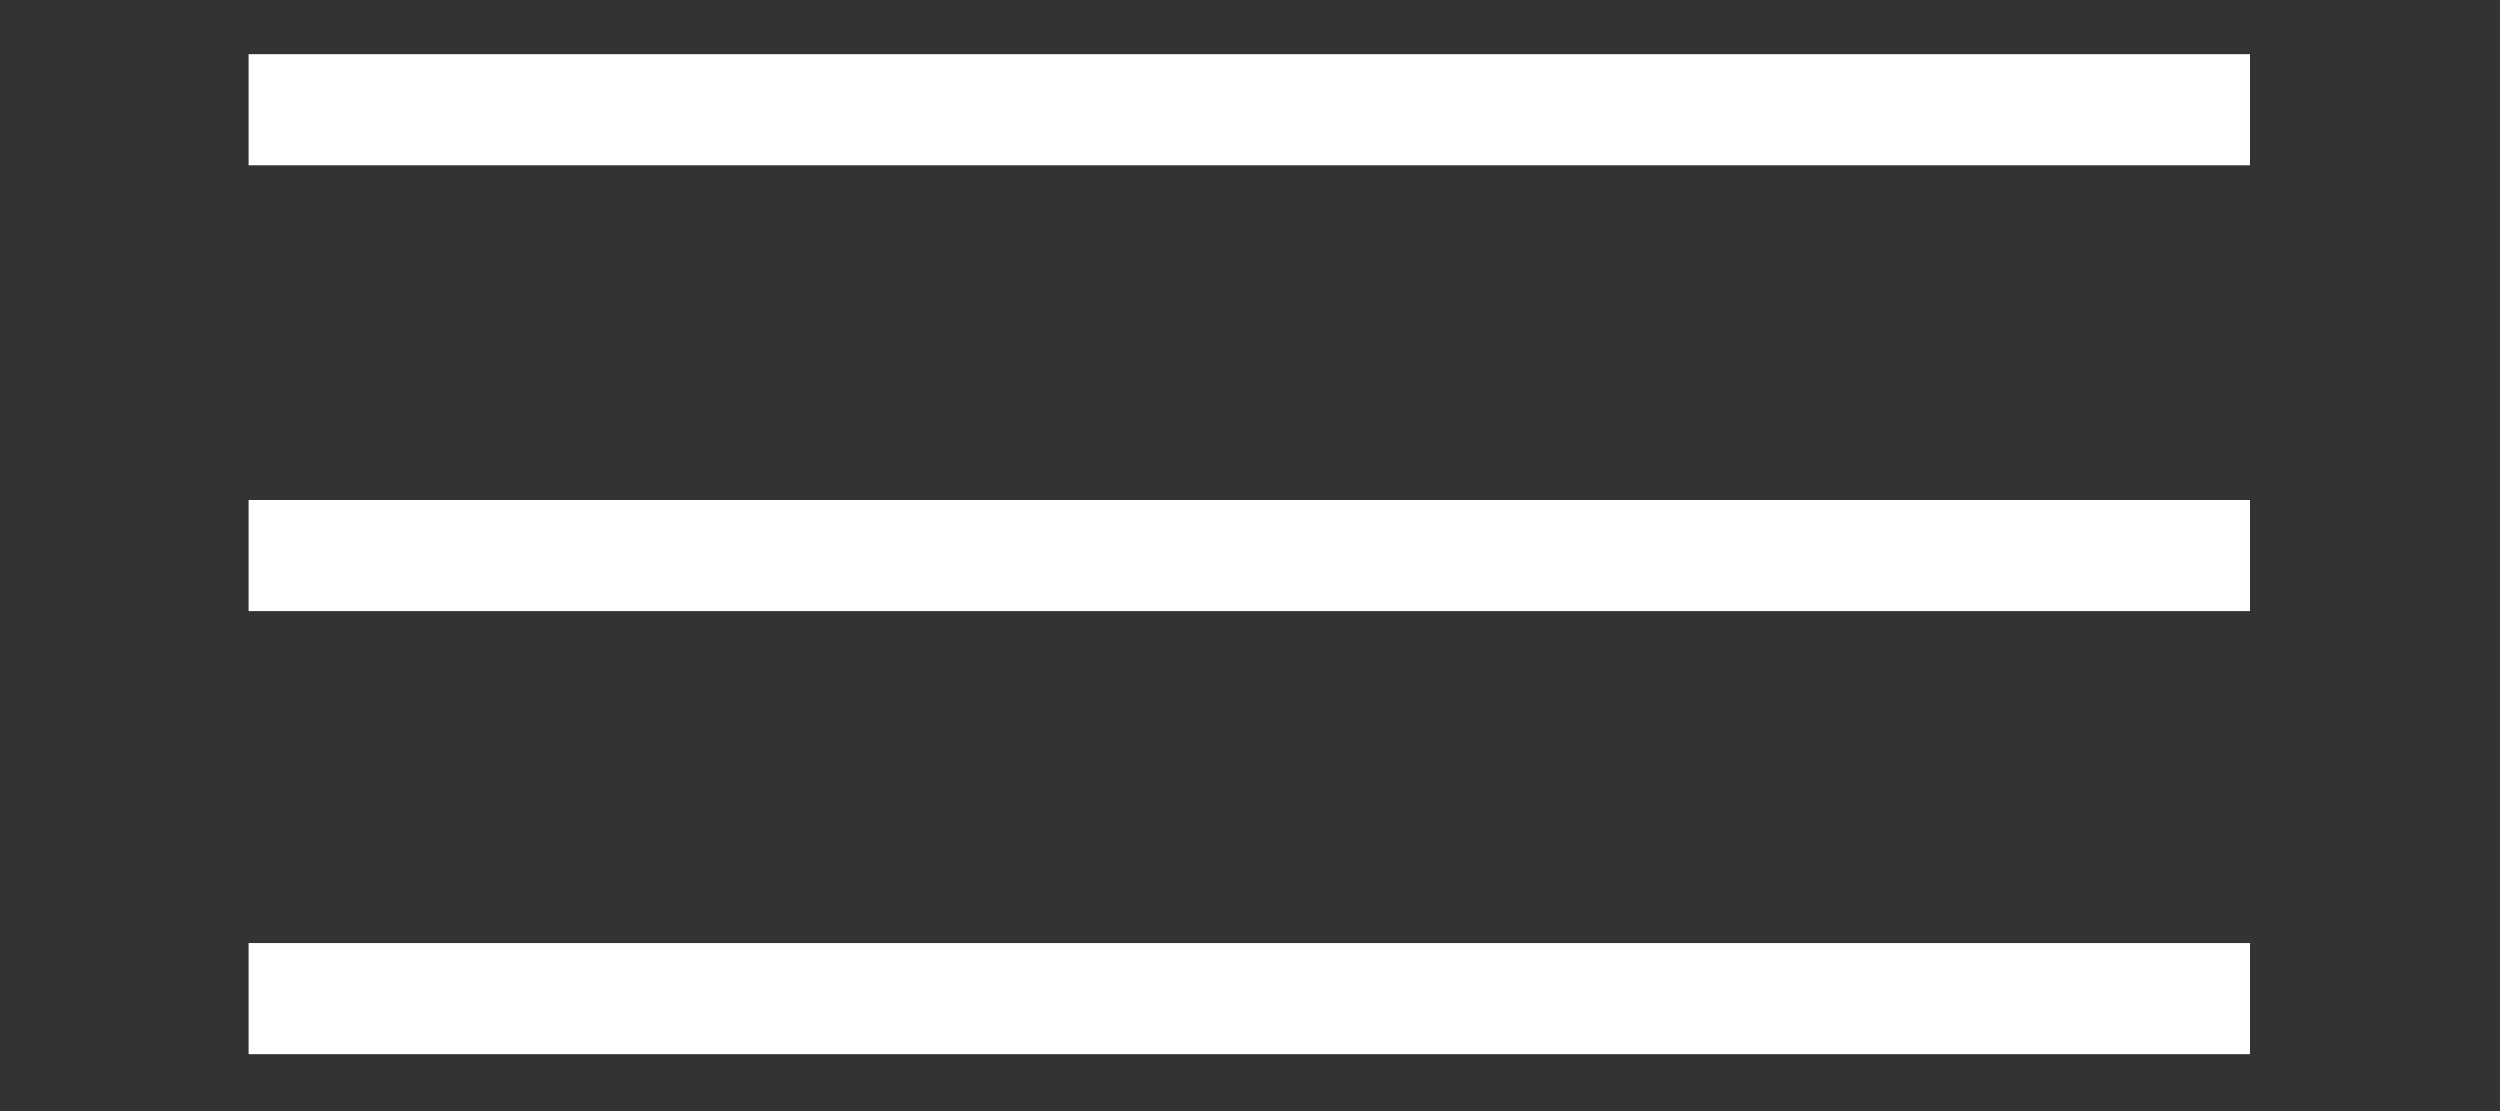 <svg width="18" height="8" viewBox="0 0 18 8" fill="none" xmlns="http://www.w3.org/2000/svg" xmlns:xlink="http://www.w3.org/1999/xlink"><rect x="0" y="0" width="18" height="8" fill="#333333" stroke="none"/><defs><clipPath id="clip2369_1971"><rect id="vector1.svg" width="16" height="8" transform="translate(1 0)" fill="white" fill-opacity="0"/></clipPath><clipPath id="clip2369_1970"><rect id="vector1.svg fill" width="18" height="8" fill="white" fill-opacity="0"/></clipPath></defs><g clip-path="url(#clip2369_1970)"><g clip-path="url(#clip2369_1971)"><path id="Vector" d="M1.79 0.79L16.2 0.79M1.79 4L16.2 4M1.79 7.19L16.2 7.19" stroke="#FFFFFF" stroke-opacity="1" stroke-width="0.8"/></g></g></svg>
